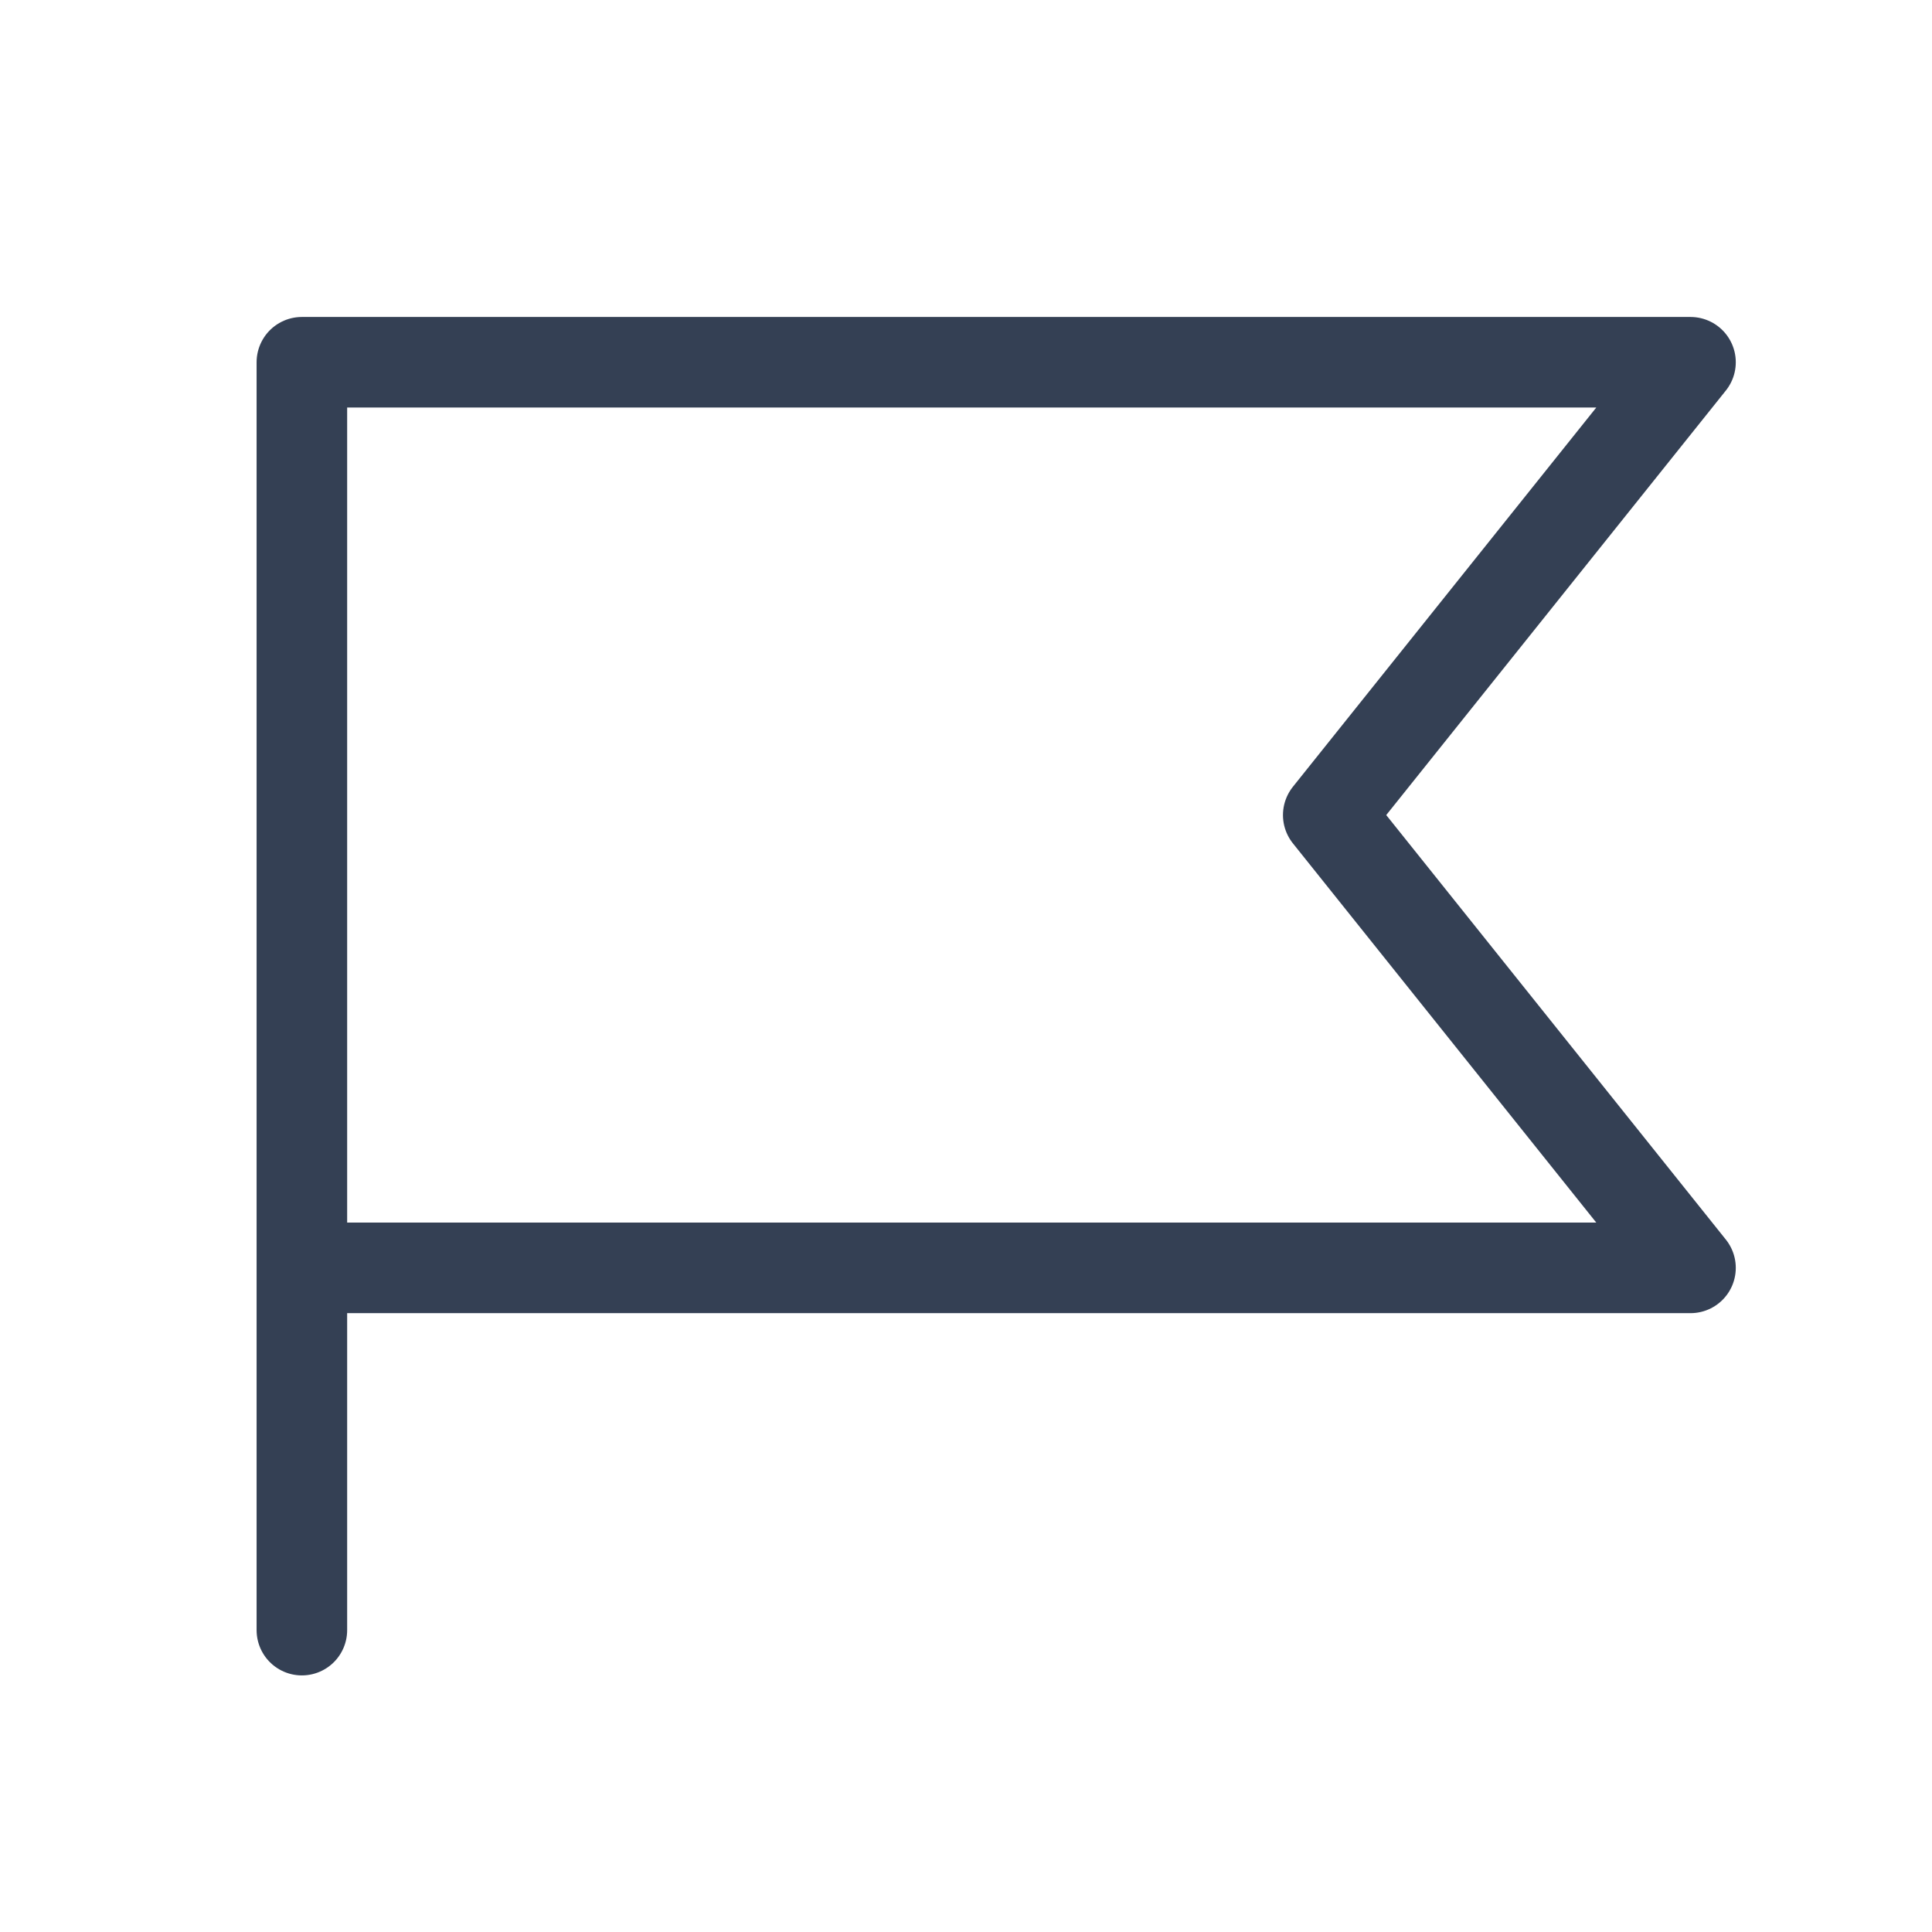 <svg width="32" height="32" viewBox="0 0 32 32" fill="none" xmlns="http://www.w3.org/2000/svg">
<path d="M5 27V6H28L22 13.5L28 21H5" stroke="#344054" stroke-width="1.5" stroke-linecap="round" stroke-linejoin="round"/>
</svg>
